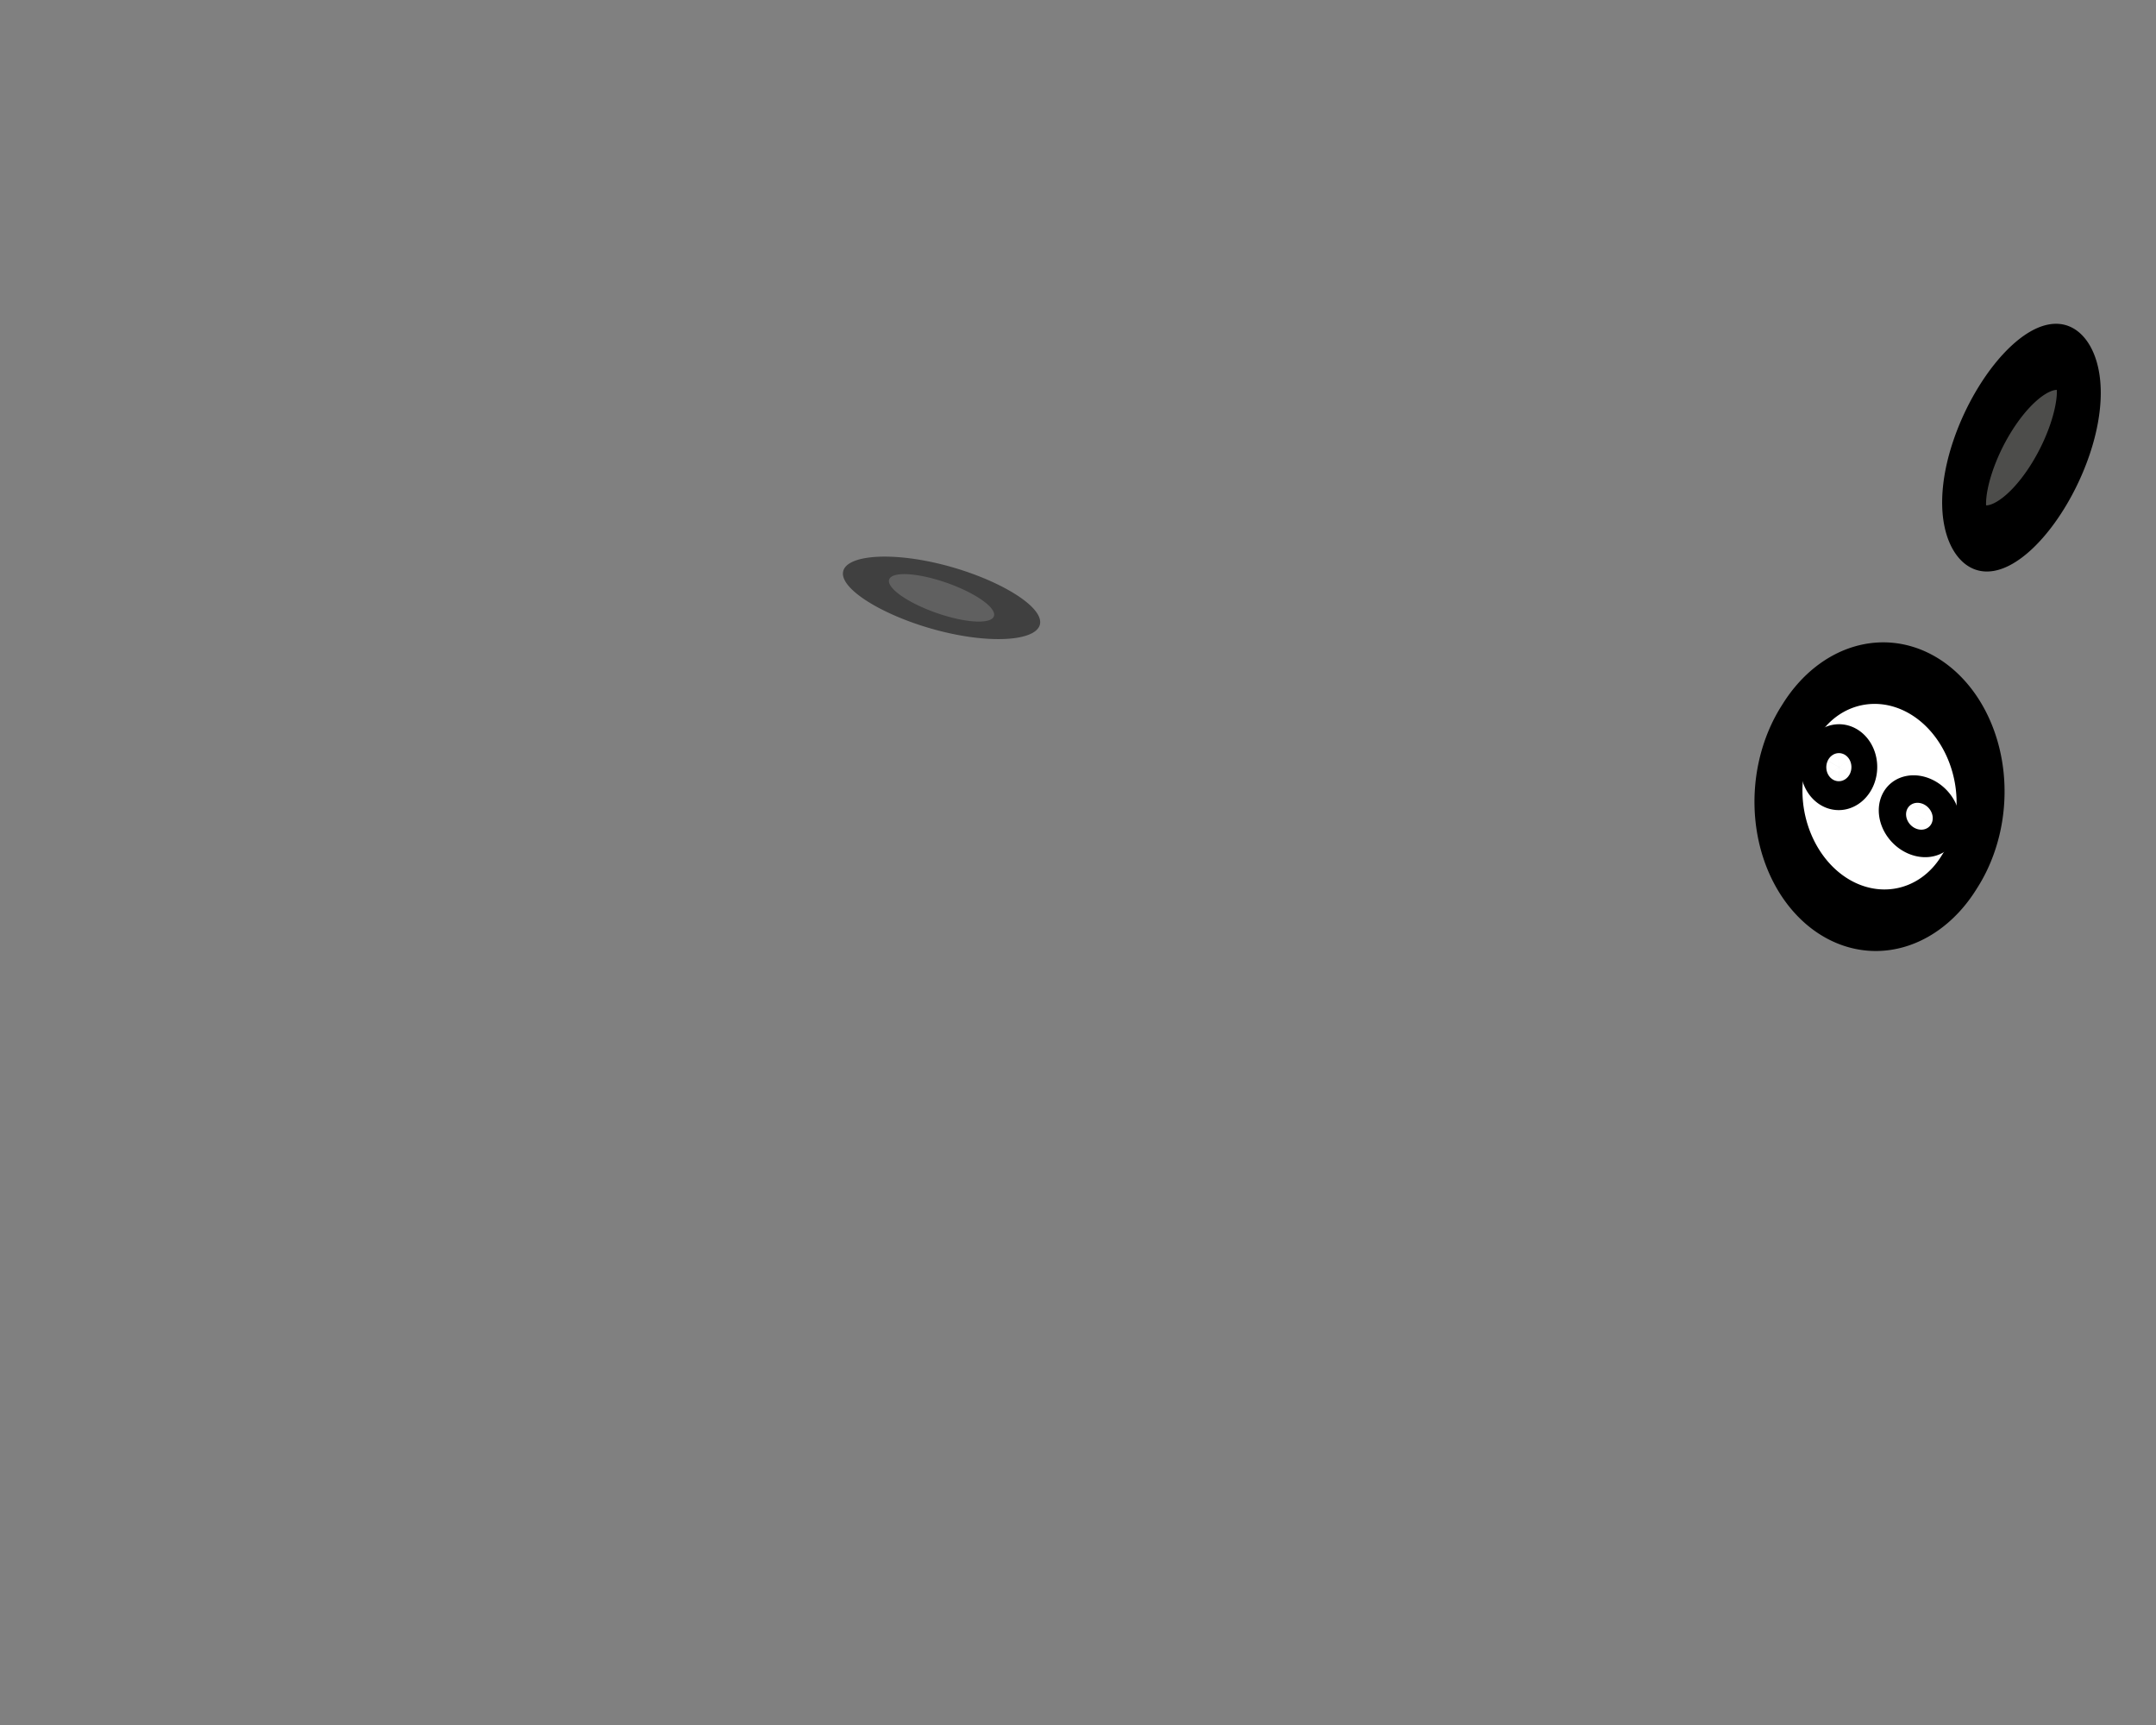 <svg xmlns="http://www.w3.org/2000/svg" xmlns:svg="http://www.w3.org/2000/svg" id="svg2" width="40" height="32" version="1.1"><rect width="100%" height="100%" fill="#808080" stroke="none"/><g id="layer1" transform="translate(0,-1020.362)"><path style="opacity:.5;fill:#fff;fill-opacity:1;stroke:#000;stroke-width:12.369;stroke-miterlimit:4;stroke-opacity:1;stroke-dasharray:none" id="path3768" d="m 18.631,21.298 a 5.369,8.64 0 1 1 -10.738,0 5.369,8.64 0 1 1 10.738,0 z" transform="matrix(0.101,-0.016,0.094,0.05,14.127,1030.6)"/><path style="fill:#fff;fill-opacity:1;stroke:#000;stroke-width:2.128;stroke-miterlimit:4;stroke-opacity:1;stroke-dasharray:none" id="path3770" d="m 21.618,9.849 a 4.836,3.947 0 1 1 -9.671,0 4.836,3.947 0 1 1 9.671,0 z" transform="matrix(0.306,0.289,-0.285,0.452,32.542,1025.839)"/><path style="fill:#4d4d4b;fill-opacity:1;stroke:#000;stroke-width:1.97;stroke-miterlimit:4;stroke-opacity:1;stroke-dasharray:none" id="path3772-7" d="m 13.582,7.609 a 3.378,1.636 0 1 1 -6.756,0 3.378,1.636 0 1 1 6.756,0 z" transform="matrix(-0.278,0.454,-0.306,-0.426,42.669,1027.275)"/><path style="fill:#fff;fill-opacity:1;stroke:#000;stroke-width:1.543;stroke-miterlimit:4;stroke-opacity:1;stroke-dasharray:none" id="path3794" d="m 20.48,9.707 a 0.391,0.391 0 1 1 -0.782,0 0.391,0.391 0 1 1 0.782,0 z" transform="matrix(0.543,0.314,-0.283,0.609,25.955,1022.374)"/><path style="fill:#fff;fill-opacity:1;stroke:#000;stroke-width:1.546;stroke-miterlimit:4;stroke-opacity:1;stroke-dasharray:none" id="path3794-0" d="m 20.48,9.707 a 0.391,0.391 0 1 1 -0.782,0 0.391,0.391 0 1 1 0.782,0 z" transform="matrix(0.594,0.343,-0.258,0.555,26.182,1023.226)"/></g></svg>
